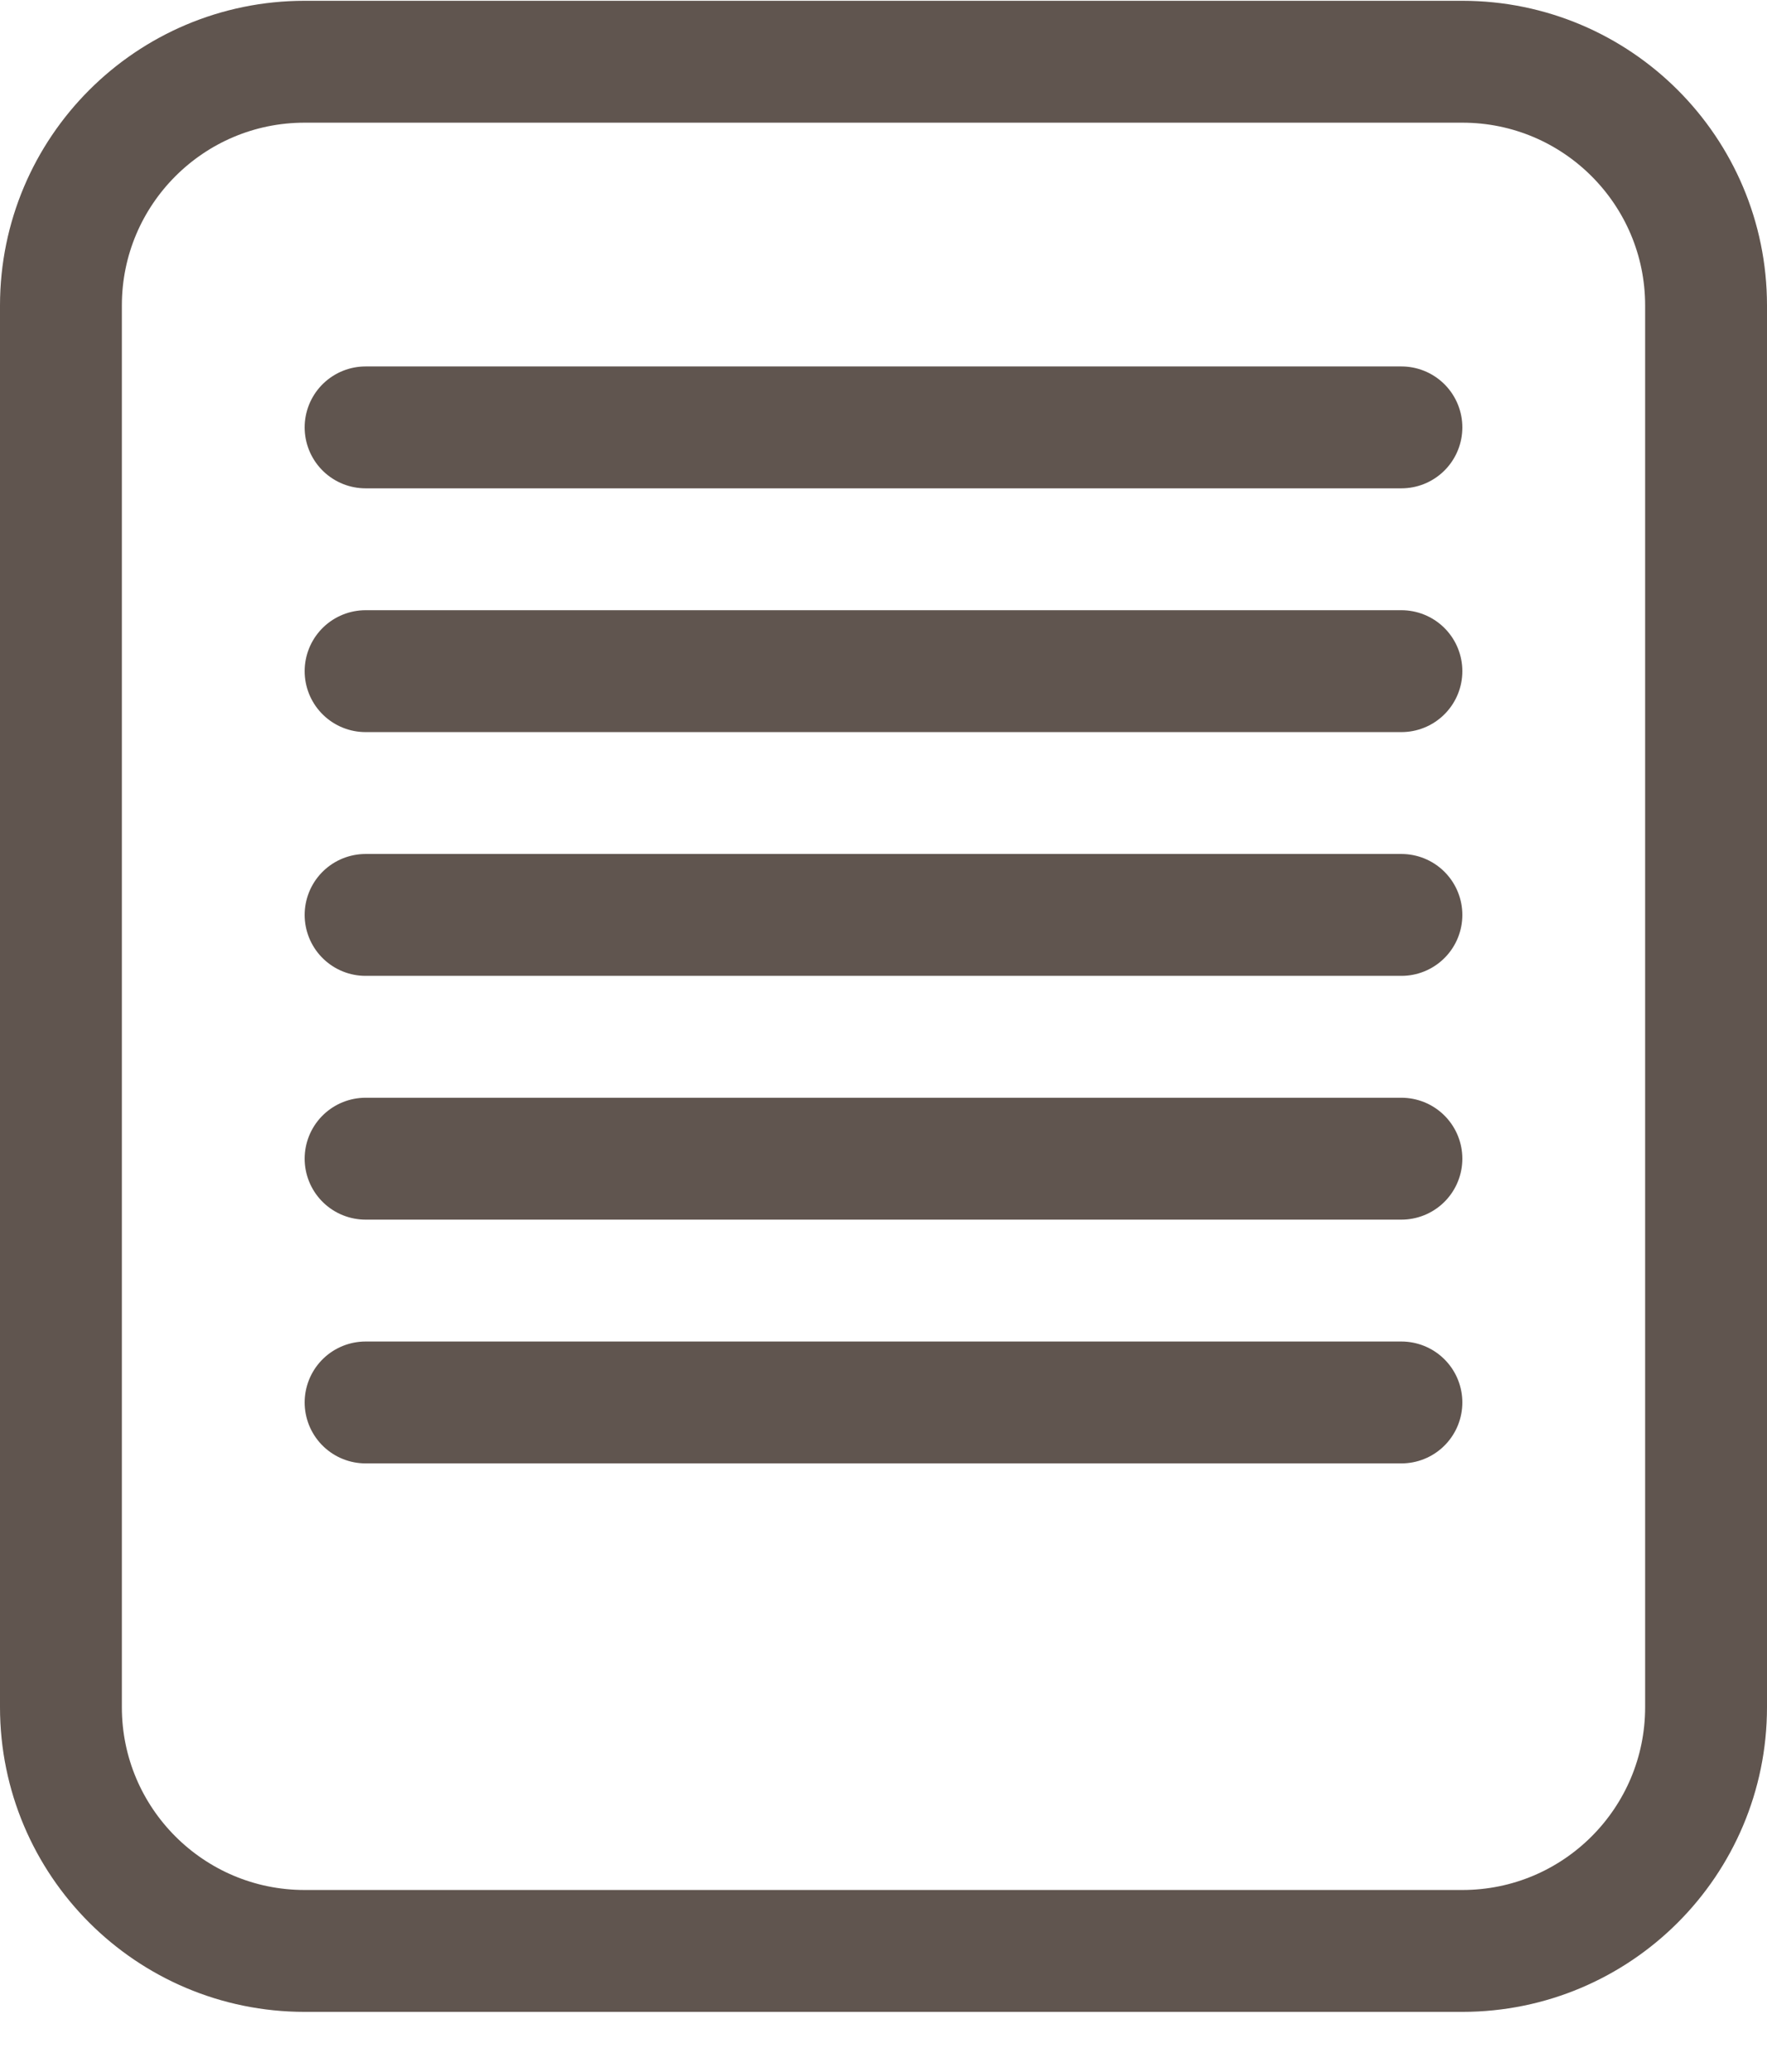 <svg width="29" height="34" viewBox="0 0 29 34" fill="none" xmlns="http://www.w3.org/2000/svg">
<path d="M5 1.013H24C26.209 1.013 28 2.804 28 5.013V28.013C28 30.222 26.209 32.013 24 32.013H5C2.791 32.013 1 30.222 1 28.013V5.013C1 2.804 2.791 1.013 5 1.013Z" stroke="#60554F" stroke-width="2"/>
<line x1="6" y1="7.013" x2="23" y2="7.013" stroke="#60554F" stroke-width="2" stroke-linecap="round"/>
<line x1="6" y1="11.013" x2="23" y2="11.013" stroke="#60554F" stroke-width="2" stroke-linecap="round"/>
<line x1="6" y1="15.013" x2="23" y2="15.013" stroke="#60554F" stroke-width="2" stroke-linecap="round"/>
<line x1="6" y1="19.013" x2="23" y2="19.013" stroke="#60554F" stroke-width="2" stroke-linecap="round"/>
<line x1="6" y1="23.013" x2="23" y2="23.013" stroke="#60554F" stroke-width="2" stroke-linecap="round"/>
</svg>
